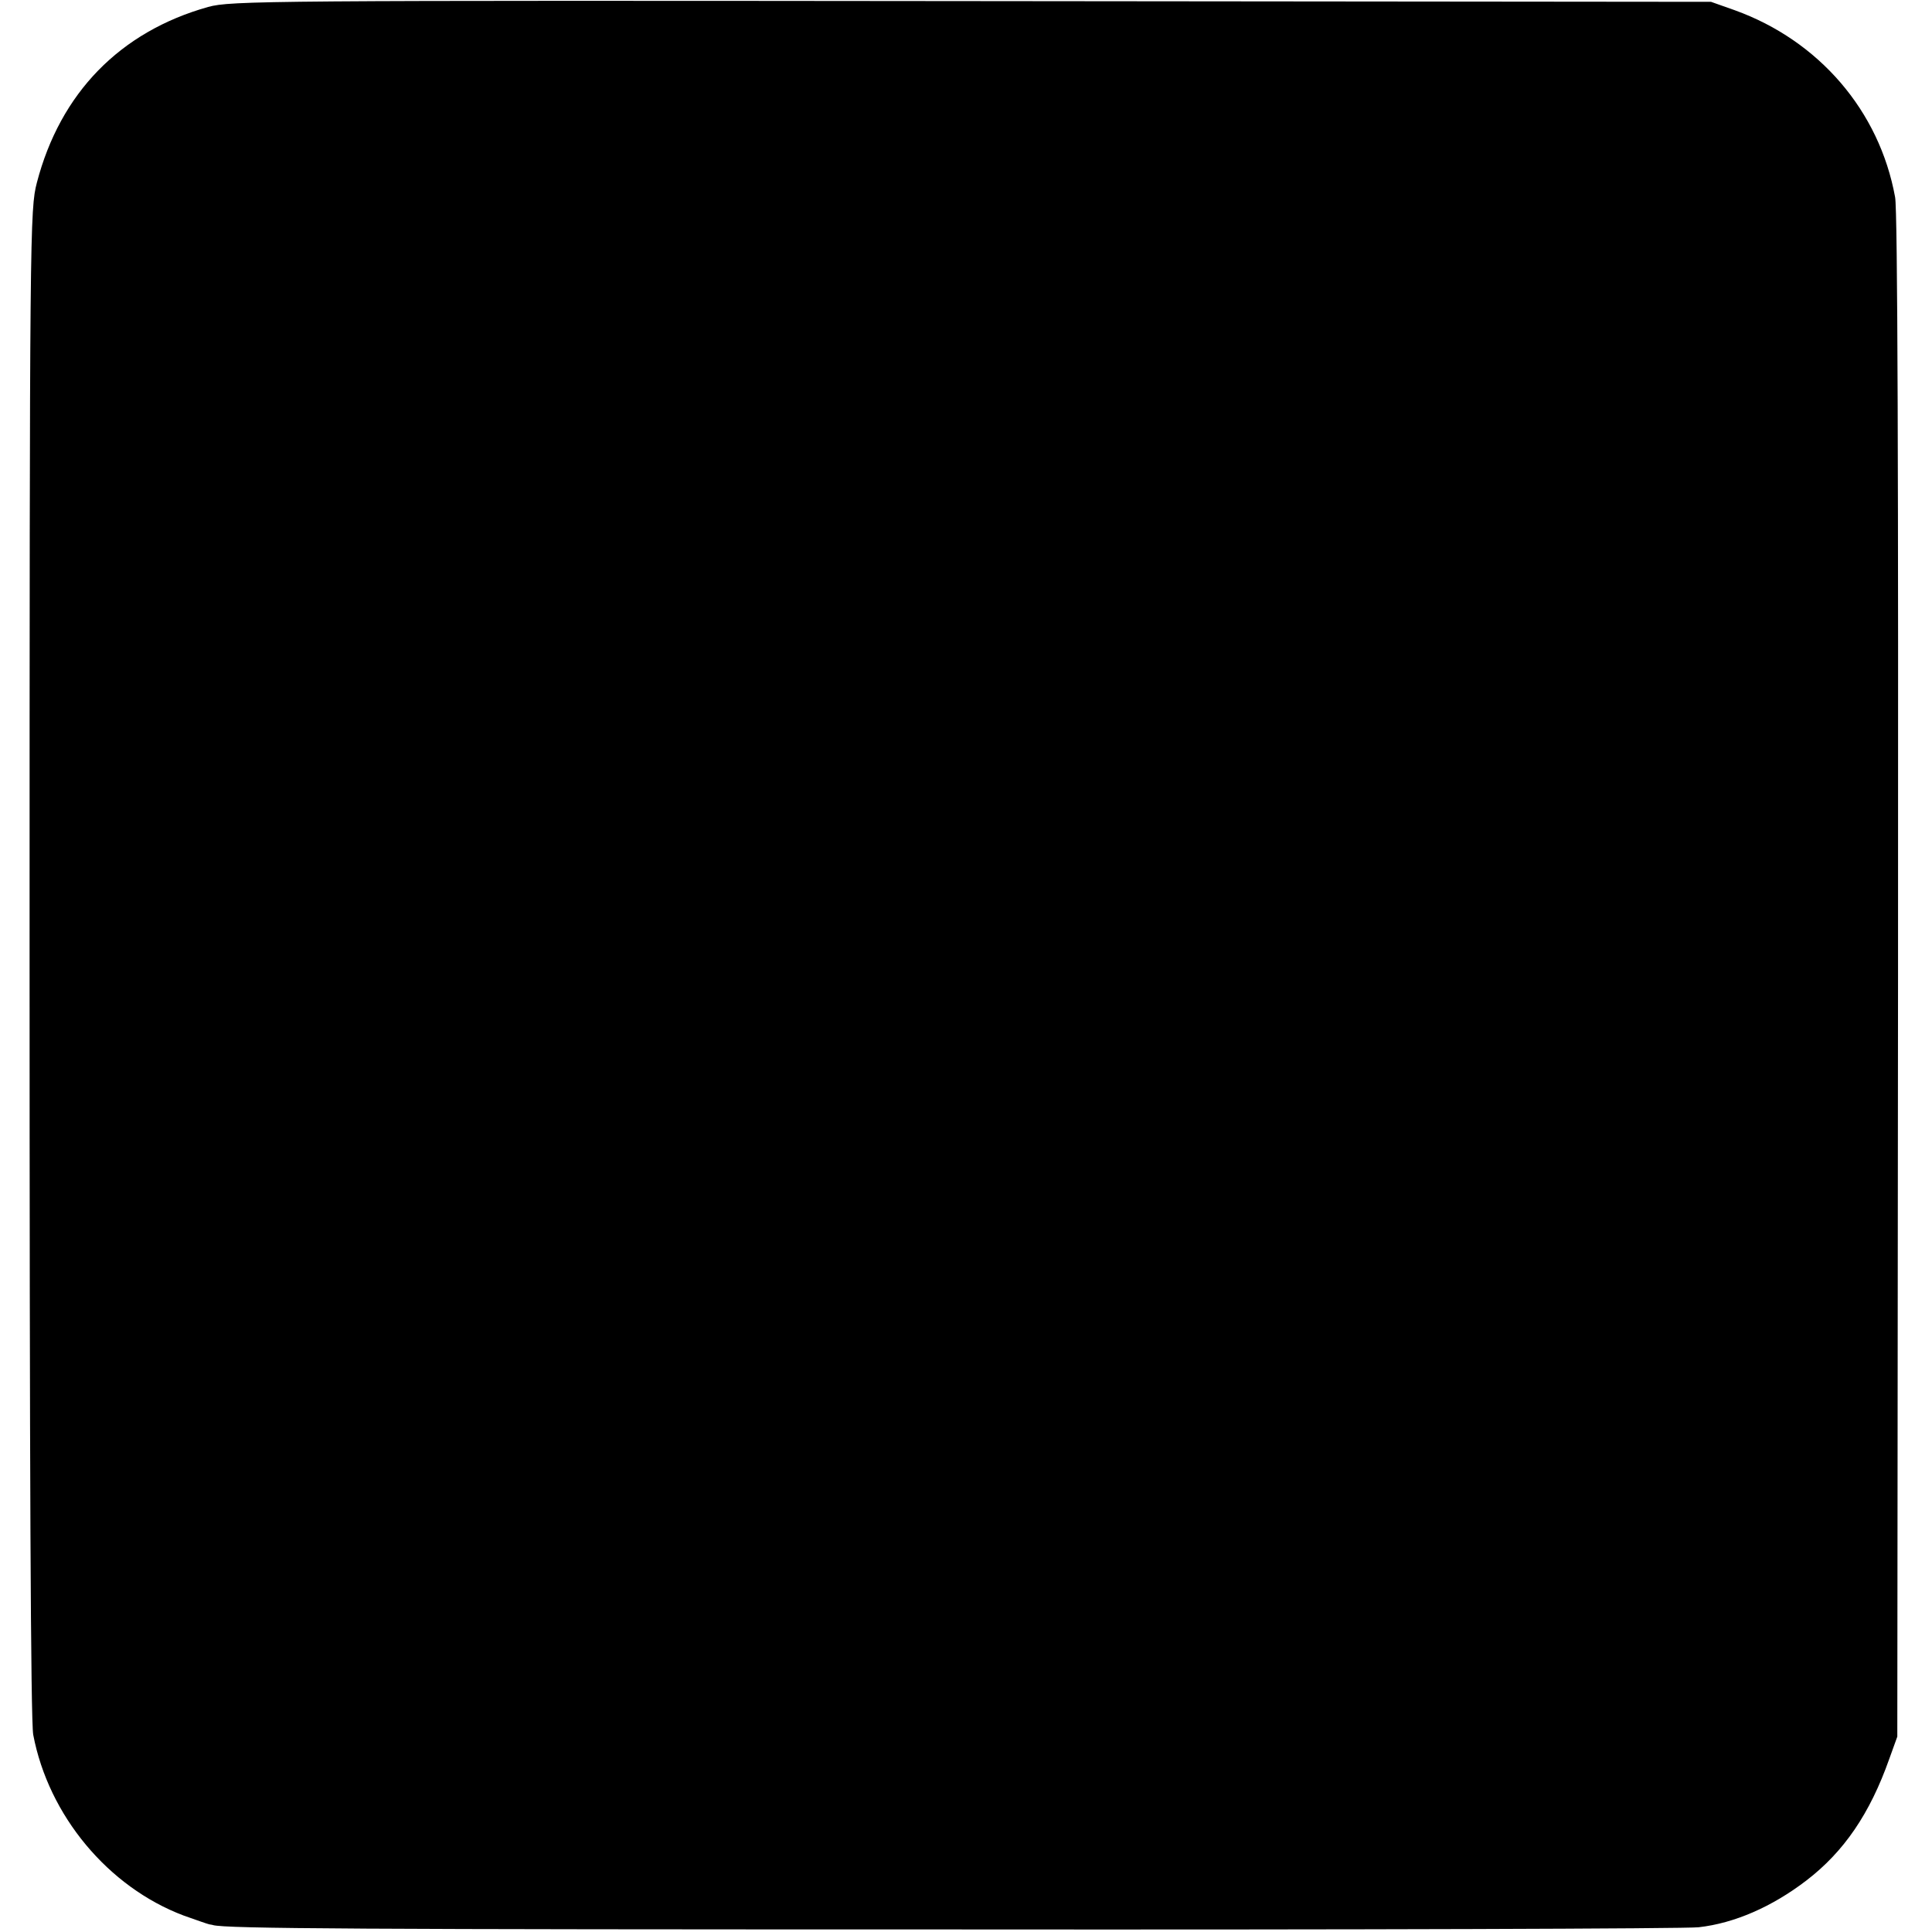 <?xml version="1.0" standalone="no"?>
<!DOCTYPE svg PUBLIC "-//W3C//DTD SVG 20010904//EN"
 "http://www.w3.org/TR/2001/REC-SVG-20010904/DTD/svg10.dtd">
<svg version="1.0" xmlns="http://www.w3.org/2000/svg"
 width="529pt" height="529pt" viewBox="0 0 529 529"
 preserveAspectRatio="xMidYMid meet">
<g transform="translate(0,529) scale(0.1,-0.1)"
fill="#000000" stroke="none">
<path d="M570 5271 c-242 -68 -405 -236 -469 -481 -19 -73 -20 -124 -20 -2135
0 -1375 3 -2078 10 -2115 42 -221 205 -417 412 -495 34 -12 65 -23 70 -24 4
-1 8 -1 10 -2 35 -10 403 -12 2047 -12 1081 -1 1990 2 2021 6 98 11 201 56
295 128 103 79 174 183 227 333 l22 61 2 2080 c1 1366 -1 2099 -8 2135 -43
237 -209 429 -439 512 l-65 23 -2025 2 c-1932 2 -2028 1 -2090 -16z"/>
</g>
</svg>

